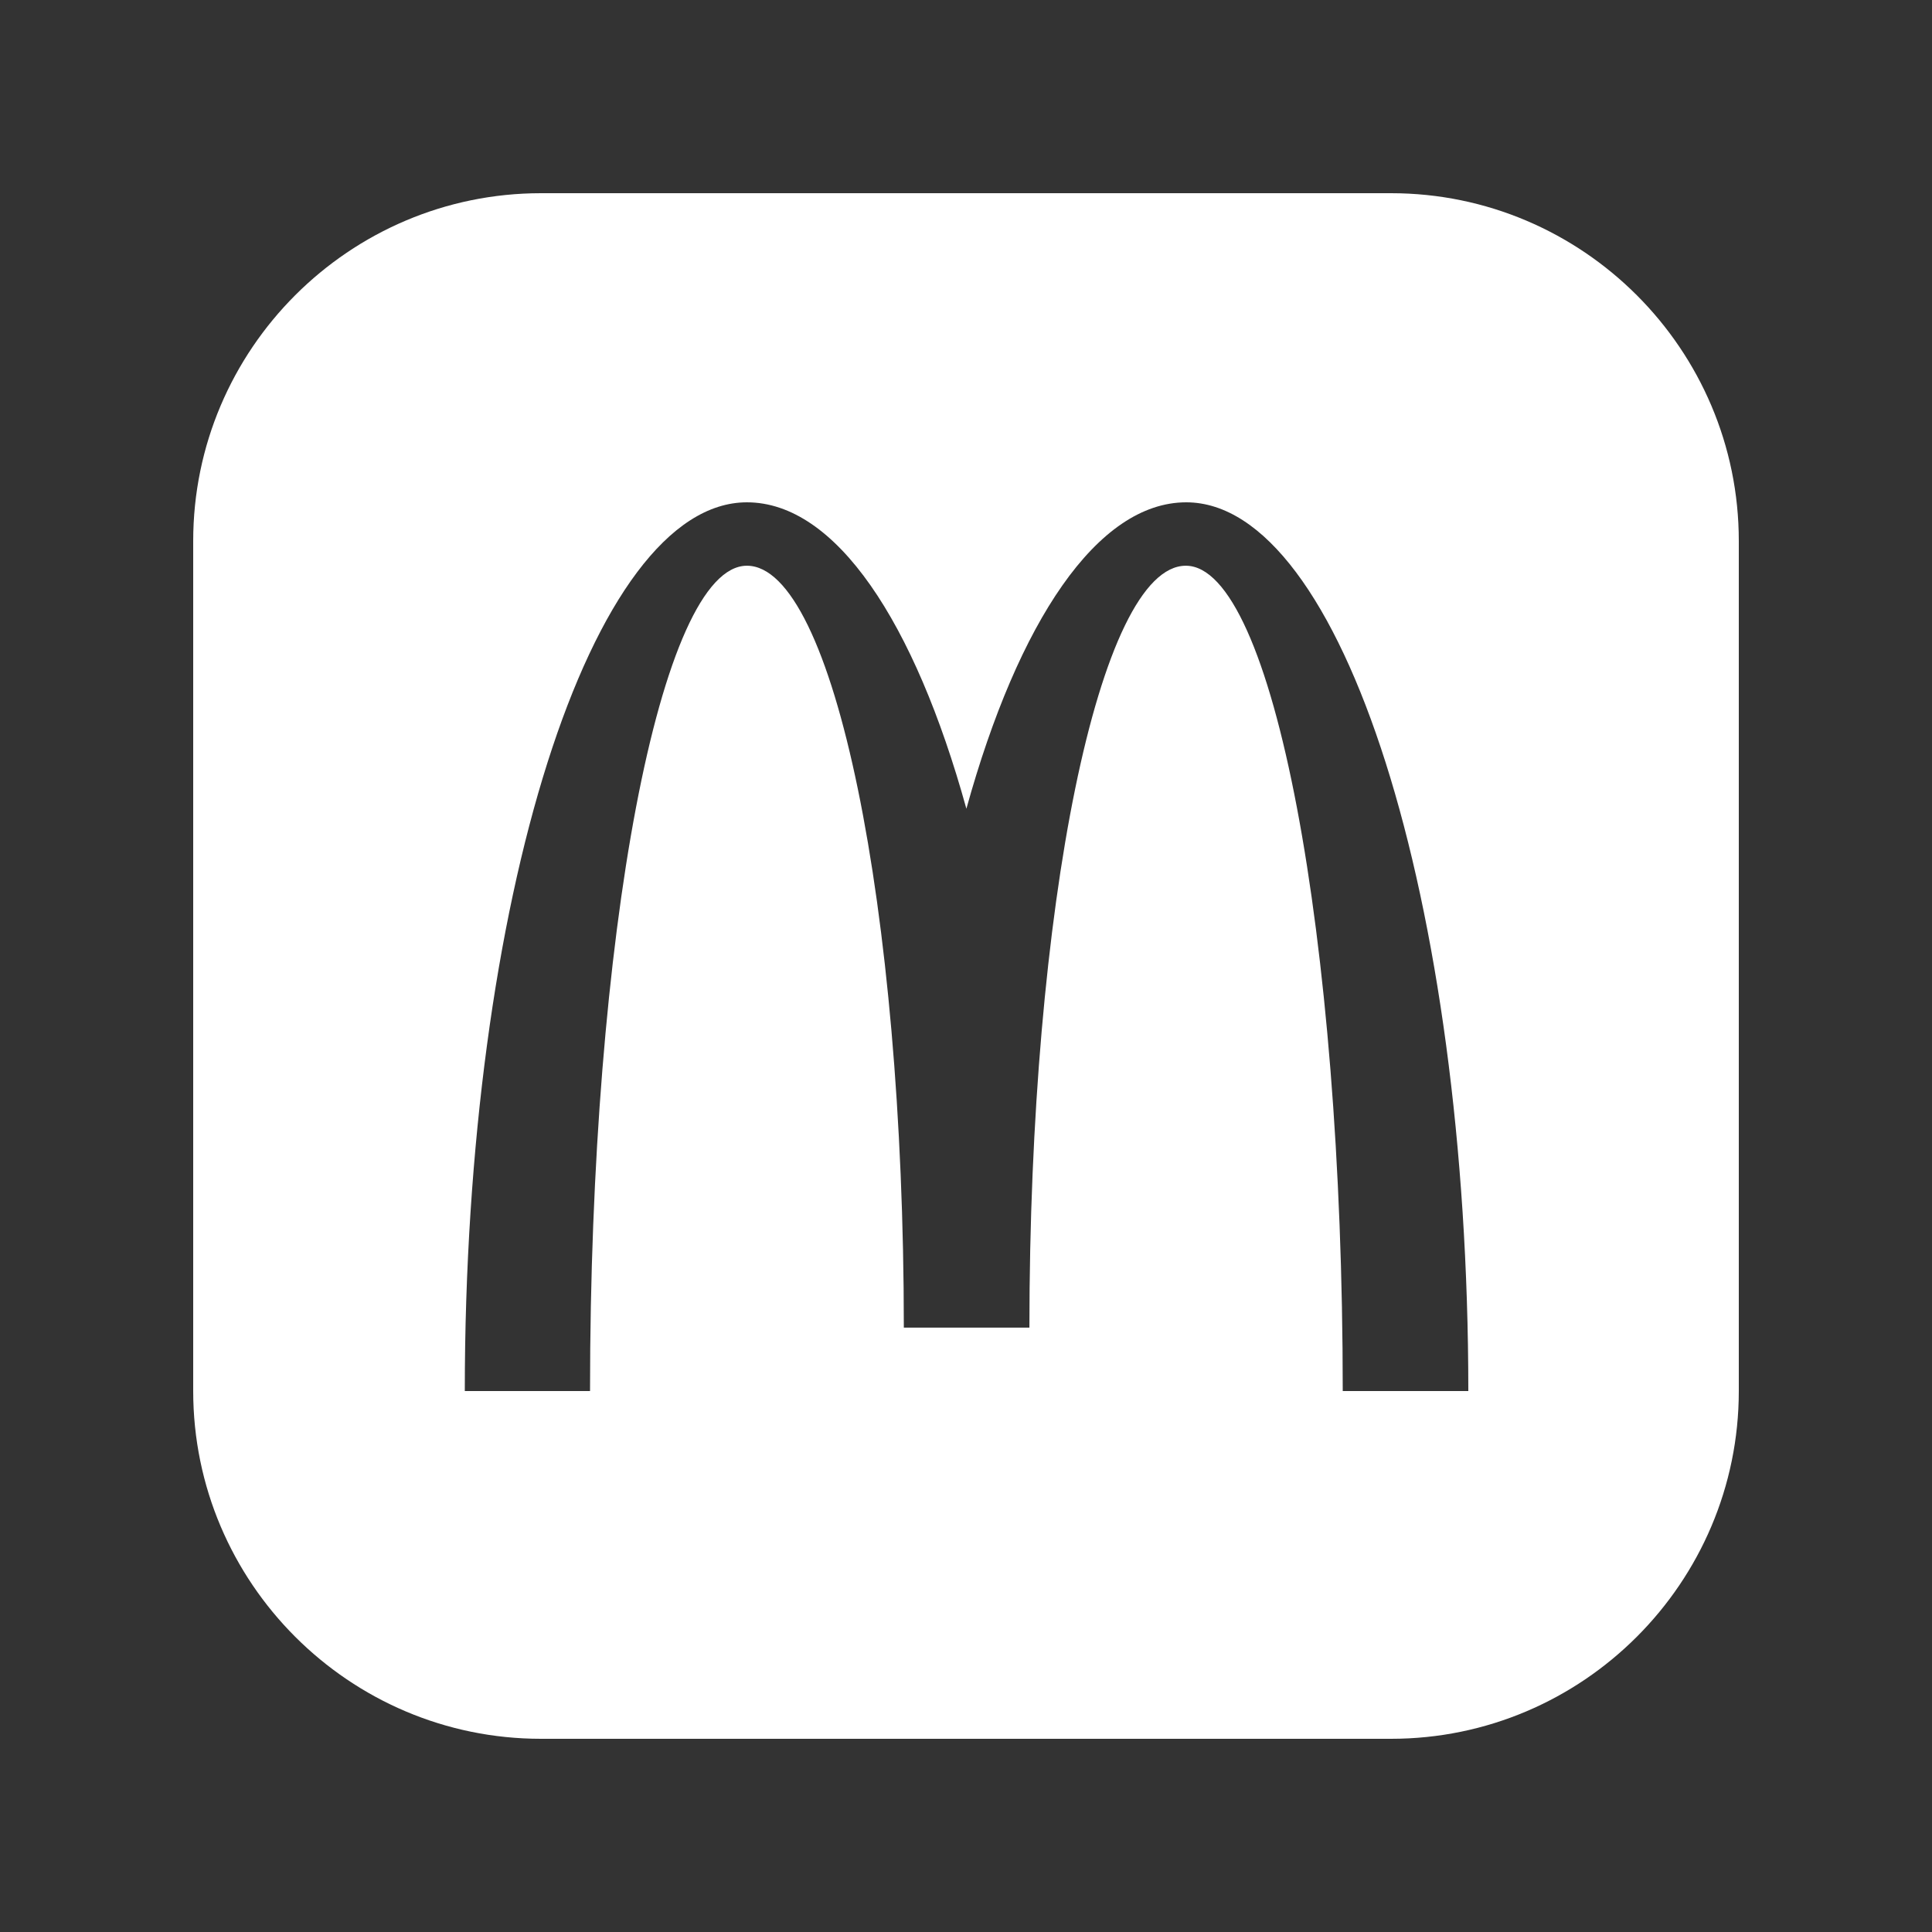 <svg xmlns="http://www.w3.org/2000/svg" x="0px" y="0px" width="100" height="100" viewBox="0 0 50 50">
  <rect x="0" y="0" width="50" height="50" fill="#333333" stroke="none"/>
  <path d="M 14 5 C 9.04 5 5 9.04 5 14 L 5 36 C 5 40.96 9.04 45 14 45 L 36 45 C 40.96 45 45 40.96 45 36 L 45 14 C 45 9.04 40.96 5 36 5 L 14 5 z M 19.33 13 C 21.63 13 23.67 16.09 25.01 20.93 C 26.35 16.09 28.399 13 30.699 13 C 34.729 13 38 23.3 38 36 L 34.75 36 C 34.75 24.2 32.939 14.641 30.689 14.641 C 28.449 14.641 26.641 23.469 26.641 34.359 L 23.391 34.359 C 23.391 23.469 21.57 14.641 19.33 14.641 C 17.09 14.641 15.27 24.2 15.27 36 L 12.029 36 C 12.029 23.3 15.3 13 19.33 13 z" fill="#ffffff"></path>
</svg>
